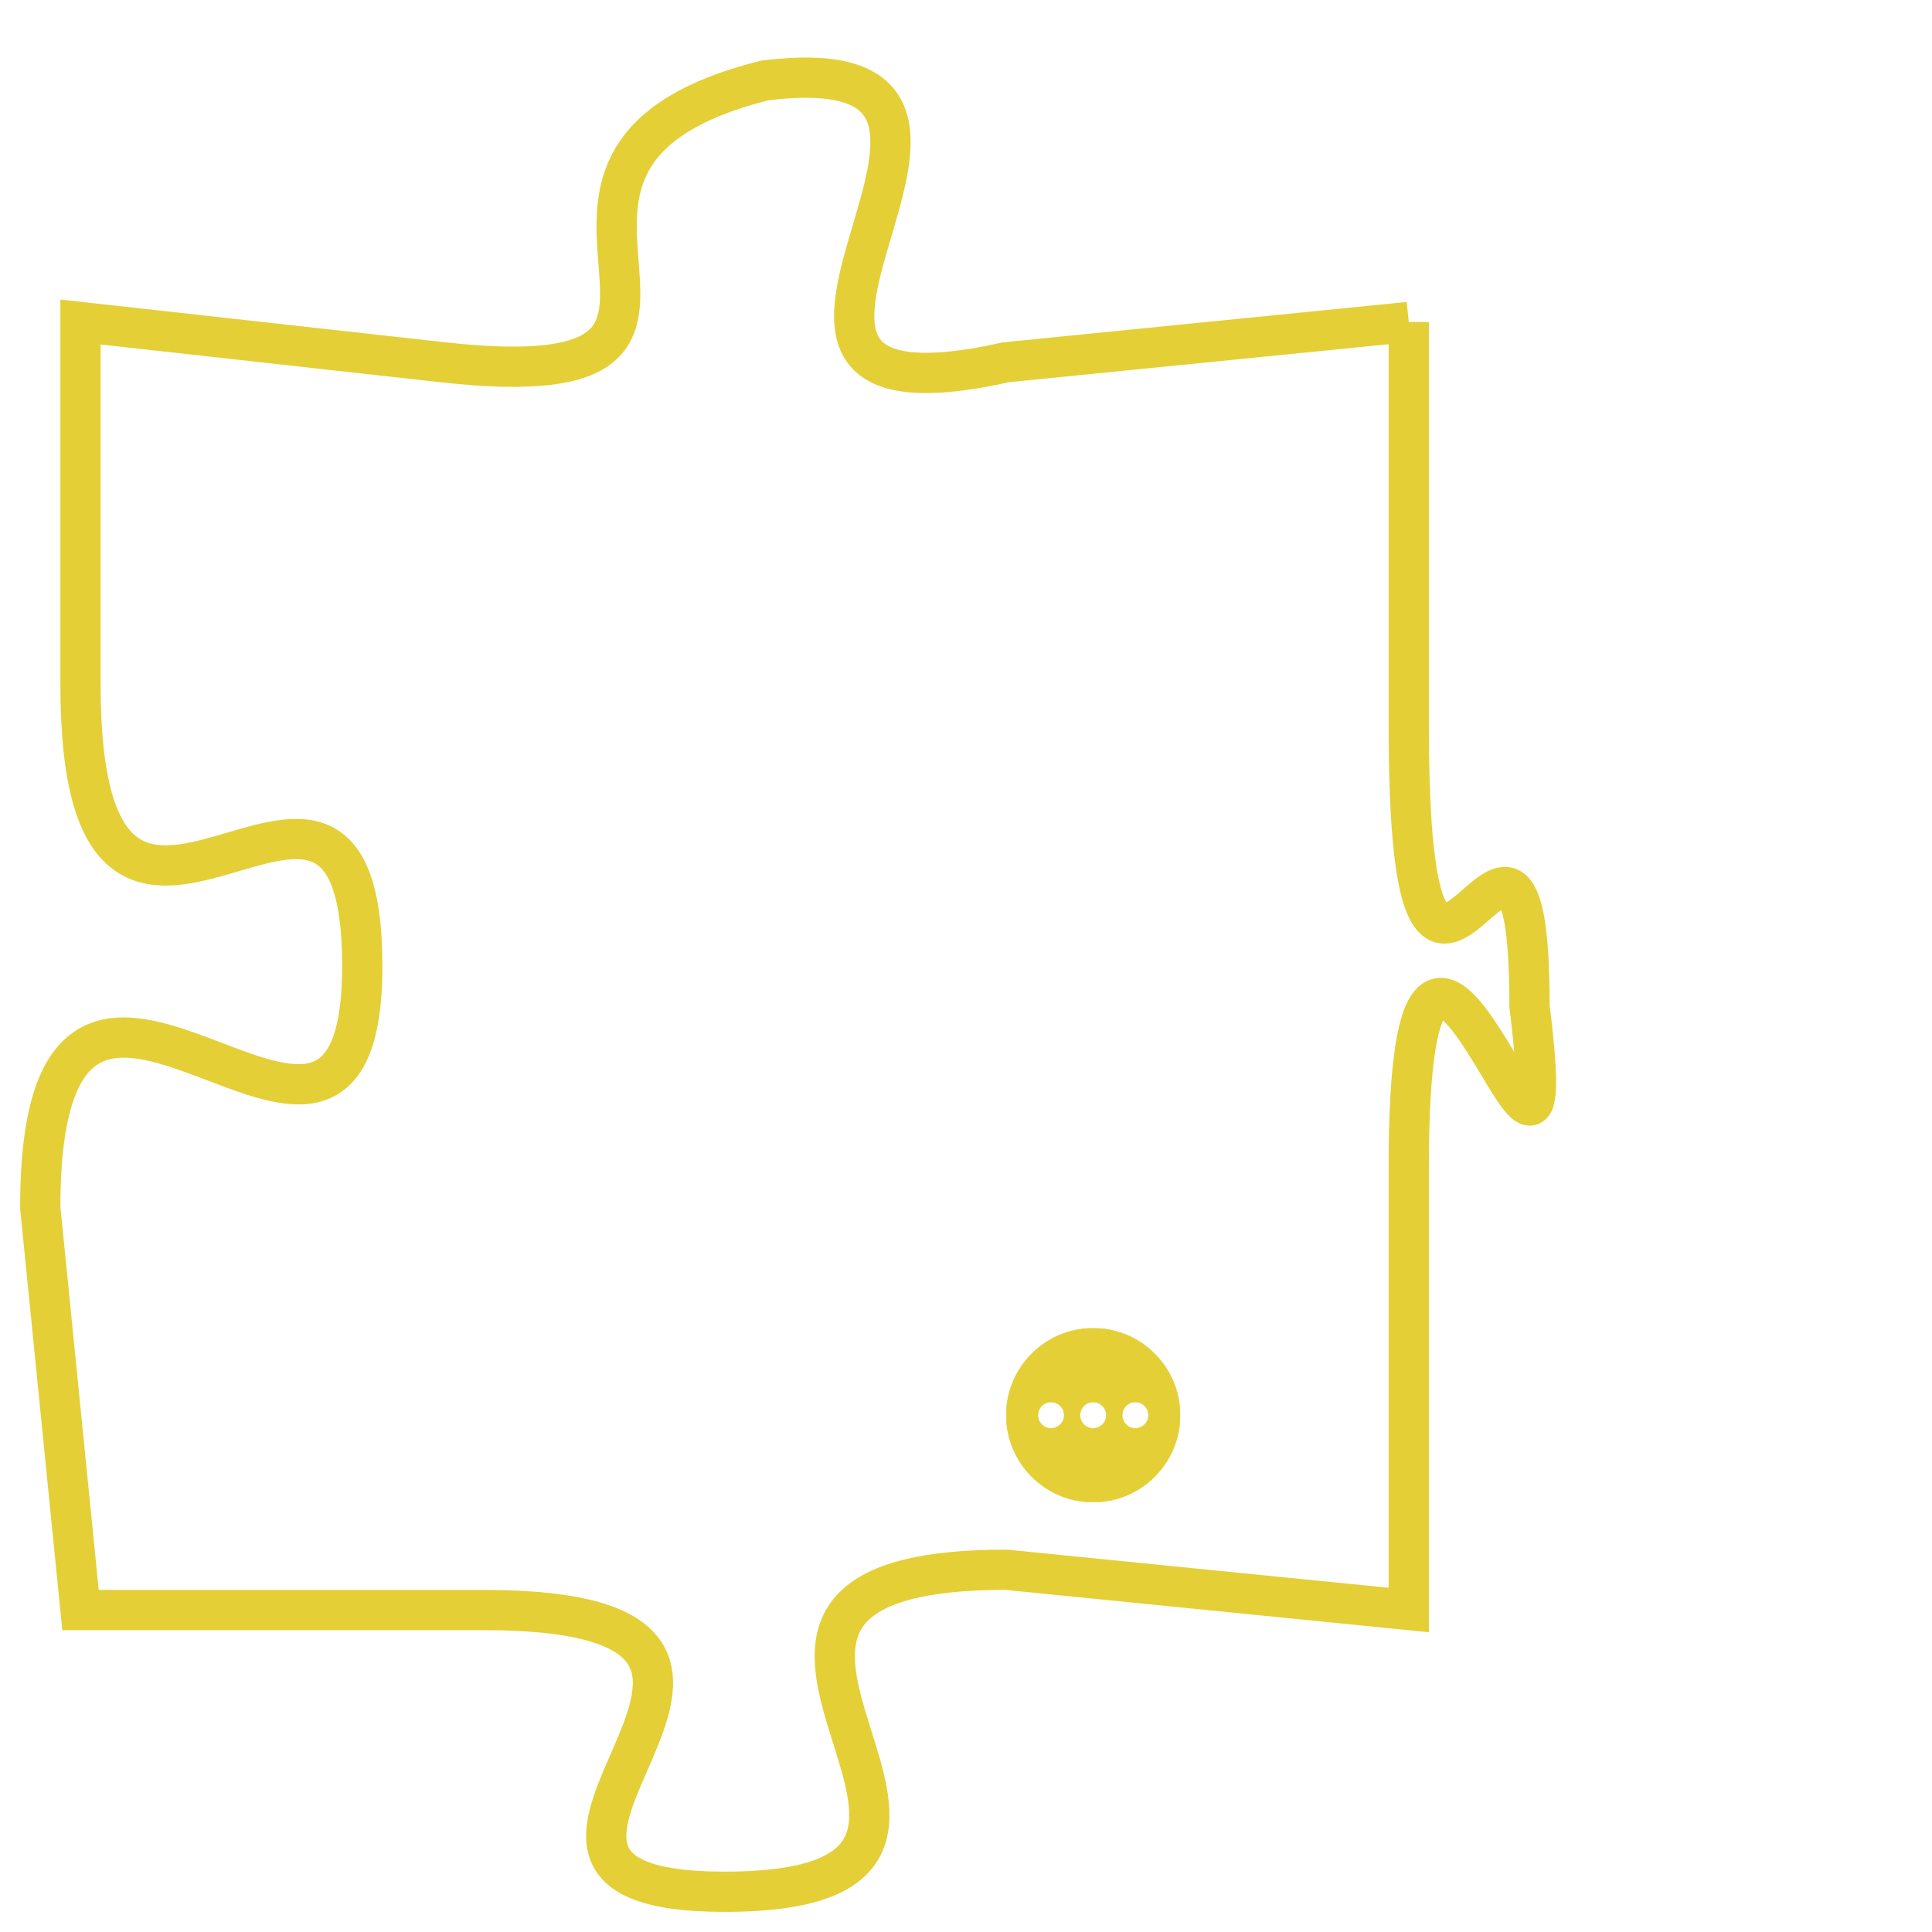 <svg version="1.1" xmlns="http://www.w3.org/2000/svg" xmlns:xlink="http://www.w3.org/1999/xlink" fill="transparent" x="0" y="0" width="350" height="350" preserveAspectRatio="xMinYMin slice"><style type="text/css">.links{fill:transparent;stroke: #E4CF37;}.links:hover{fill:#63D272; opacity:0.4;}</style><defs><g id="allt"><path id="t6958" d="M2277,1696 L2267,1697 C2258,1699 2269,1689 2261,1690 C2253,1692 2262,1698 2253,1697 L2244,1696 2244,1696 L2244,1705 C2244,1715 2251,1704 2251,1712 C2251,1720 2243,1708 2243,1718 L2244,1728 2244,1728 L2254,1728 C2264,1728 2252,1735 2260,1735 C2269,1735 2257,1727 2267,1727 L2277,1728 2277,1728 L2277,1717 C2277,1706 2281,1721 2280,1713 C2280,1705 2277,1717 2277,1706 L2277,1696"/></g><clipPath id="c" clipRule="evenodd" fill="transparent"><use href="#t6958"/></clipPath></defs><svg viewBox="2242 1688 40 48" preserveAspectRatio="xMinYMin meet"><svg width="4380" height="2430"><g><image crossorigin="anonymous" x="0" y="0" href="https://nftpuzzle.license-token.com/assets/completepuzzle.svg" width="100%" height="100%" /><g class="links"><use href="#t6958"/></g></g></svg><svg x="2267" y="1721" height="9%" width="9%" viewBox="0 0 330 330"><g><a xlink:href="https://nftpuzzle.license-token.com/" class="links"><title>See the most innovative NFT based token software licensing project</title><path fill="#E4CF37" id="more" d="M165,0C74.019,0,0,74.019,0,165s74.019,165,165,165s165-74.019,165-165S255.981,0,165,0z M85,190 c-13.785,0-25-11.215-25-25s11.215-25,25-25s25,11.215,25,25S98.785,190,85,190z M165,190c-13.785,0-25-11.215-25-25 s11.215-25,25-25s25,11.215,25,25S178.785,190,165,190z M245,190c-13.785,0-25-11.215-25-25s11.215-25,25-25 c13.785,0,25,11.215,25,25S258.785,190,245,190z"></path></a></g></svg></svg></svg>